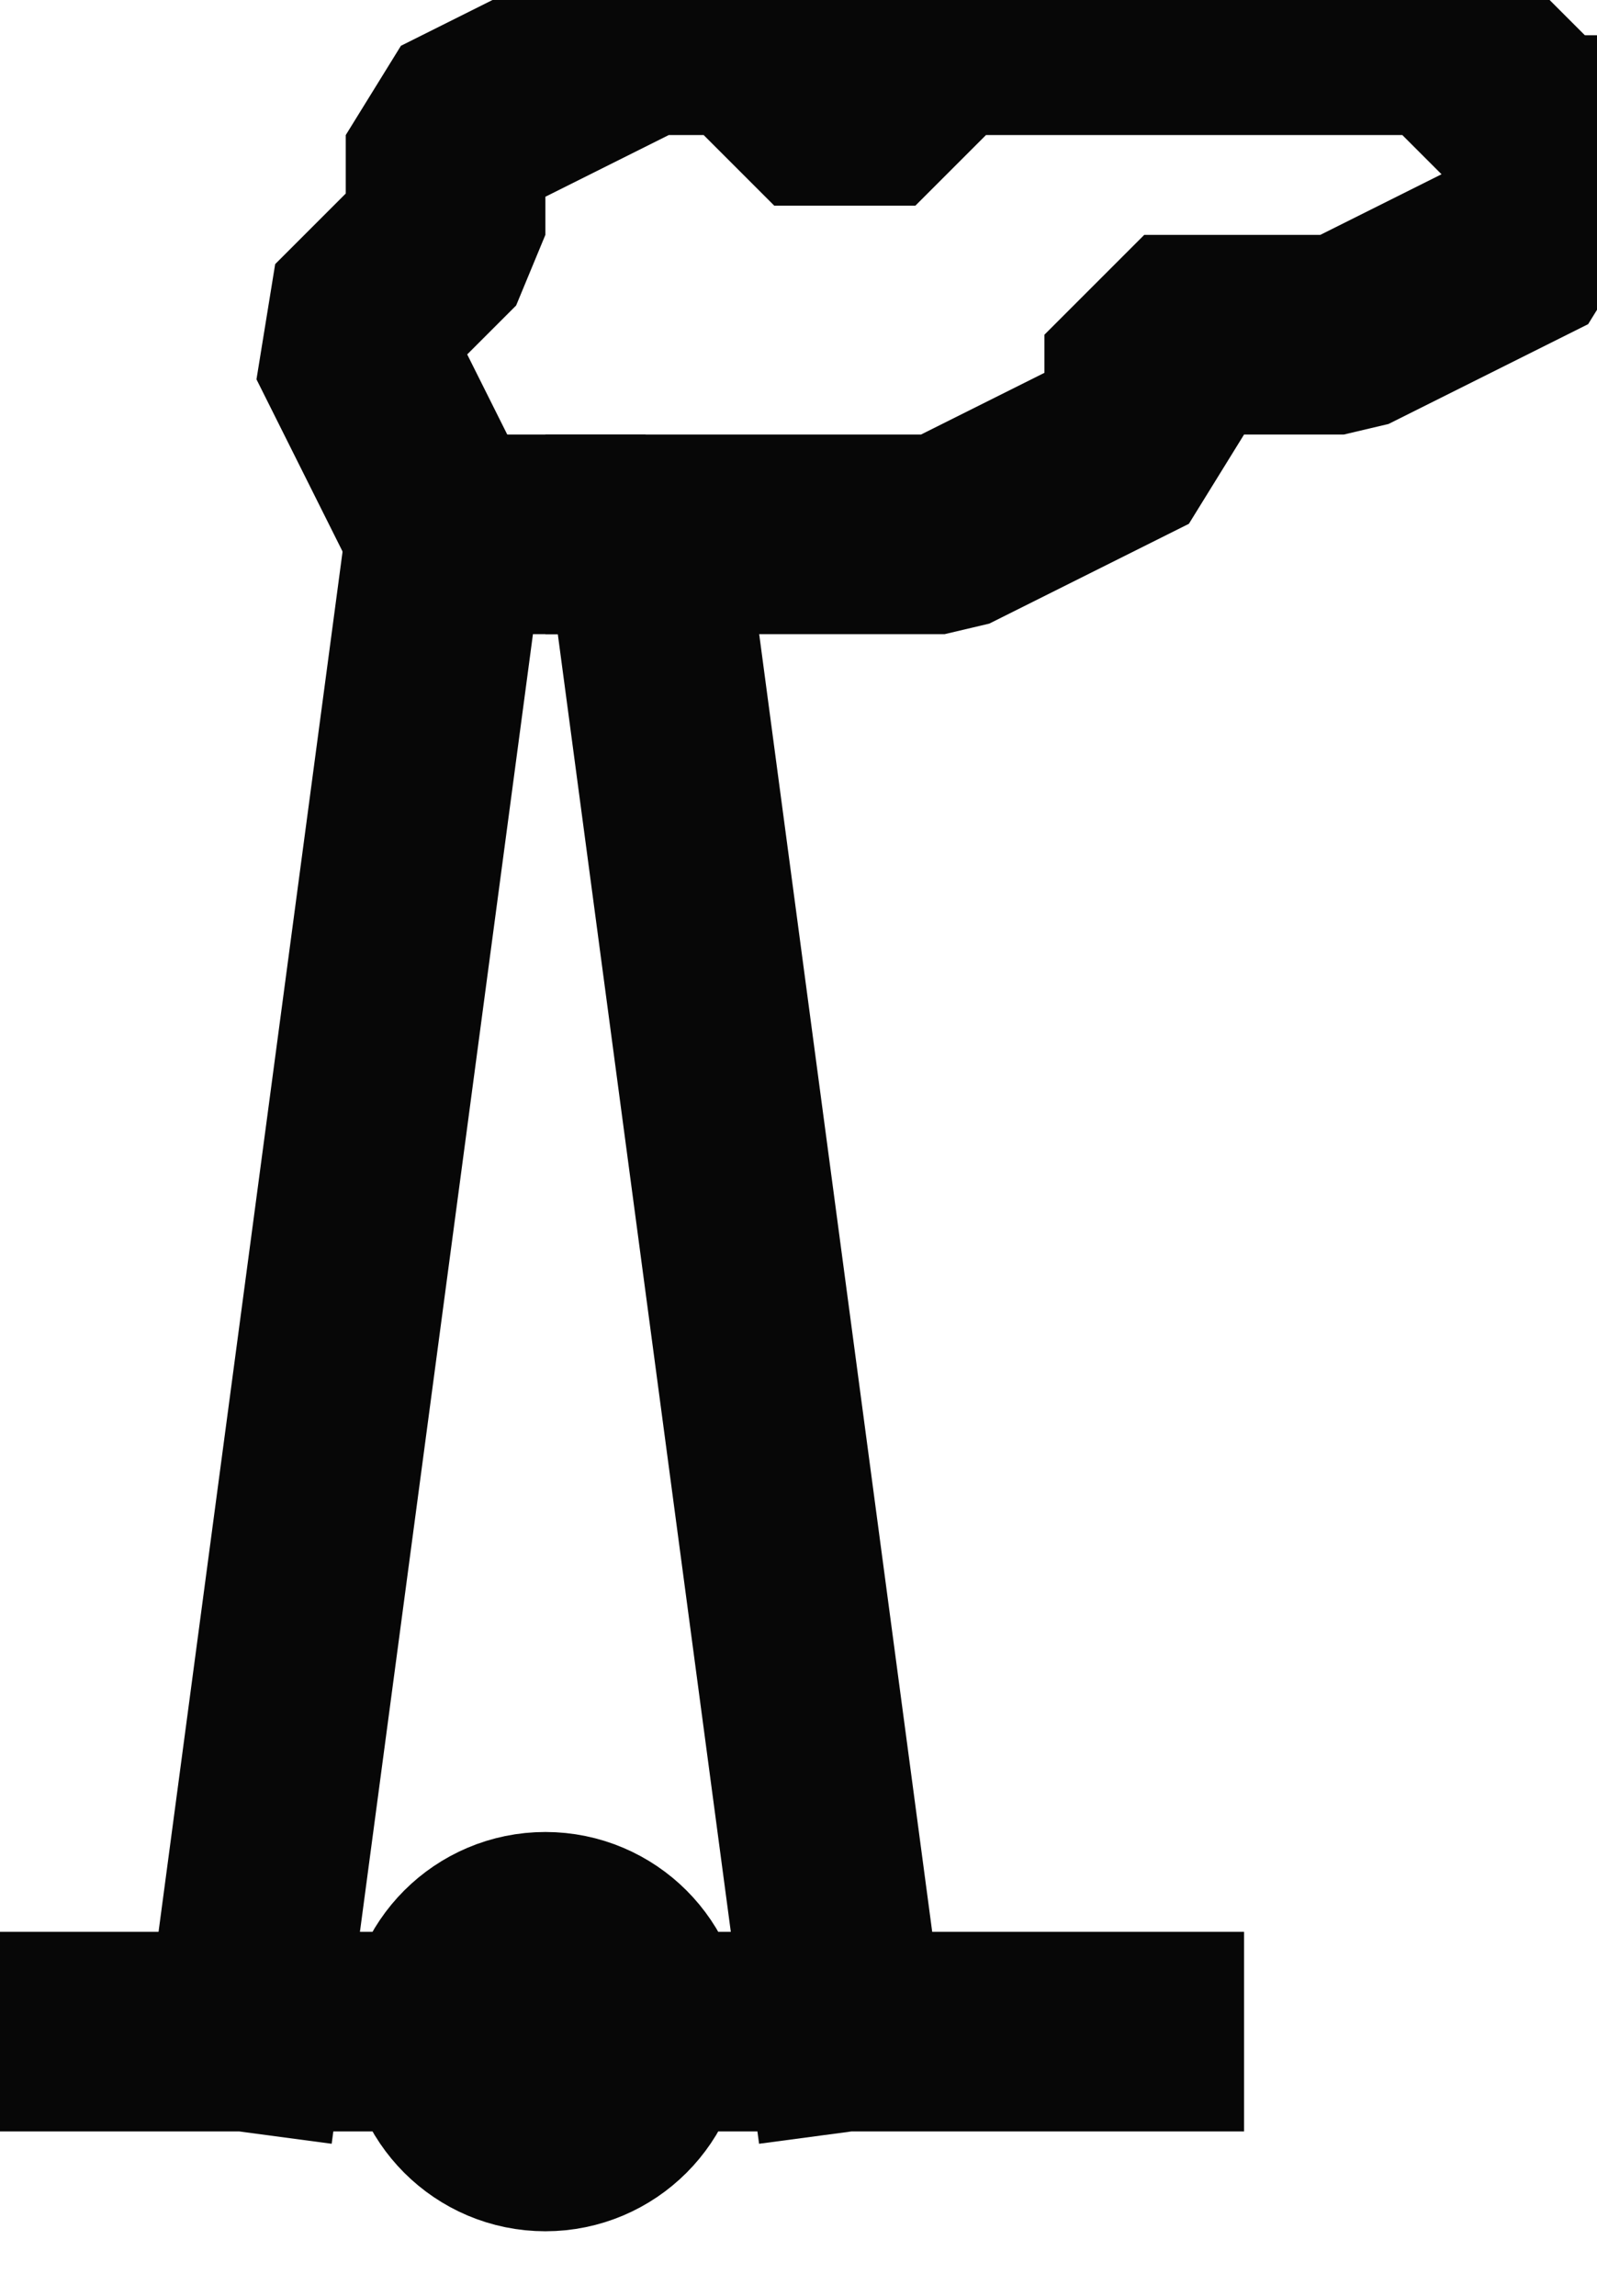 <?xml version="1.0" encoding="UTF-8" standalone="no"?>
<svg width="5.644mm" height="8.114mm"
 viewBox="0 0 16 23"
 xmlns="http://www.w3.org/2000/svg" xmlns:xlink="http://www.w3.org/1999/xlink"  version="1.2" baseProfile="tiny">
<title>CHIMNY11</title>
<desc>conspicuous chimney</desc>
<defs>
</defs>
<g fill="none" stroke="black" vector-effect="non-scaling-stroke" stroke-width="1" fill-rule="evenodd" stroke-linecap="square" stroke-linejoin="bevel" >

<g fill="none" stroke="#070707" stroke-opacity="1" stroke-width="2" stroke-linecap="square" stroke-linejoin="bevel" transform="matrix(1,0,0,1,0,0)"
font-family="Sans" font-size="10" font-weight="400" font-style="normal" 
>
<path fill-rule="evenodd" d="M6.464,20.352 C6.464,20.904 6.016,21.352 5.464,21.352 C4.912,21.352 4.464,20.904 4.464,20.352 C4.464,19.8 4.912,19.352 5.464,19.352 C6.016,19.352 6.464,19.8 6.464,20.352 M7.464,20.352 L11.464,20.352 M2.464,20.352 L4.464,5.352 L6.464,5.352 L8.464,20.352 M0.464,20.352 L3.464,20.352 M4.464,5.352"/>
<path fill-rule="evenodd" d="M4.464,5.352 L3.464,3.352 L4.464,2.352 L4.464,1.352 L6.464,0.352 L7.464,0.352 L8.464,1.352 L9.464,0.352 L11.464,0.352 L13.464,0.352 L14.464,0.352 L15.464,1.352"/>
<path fill-rule="evenodd" d="M15.464,1.352 L15.464,2.352 L13.464,3.352 L11.464,3.352 L11.464,4.352 L9.464,5.352 L6.464,5.352"/>
</g>
</g>
</svg>
